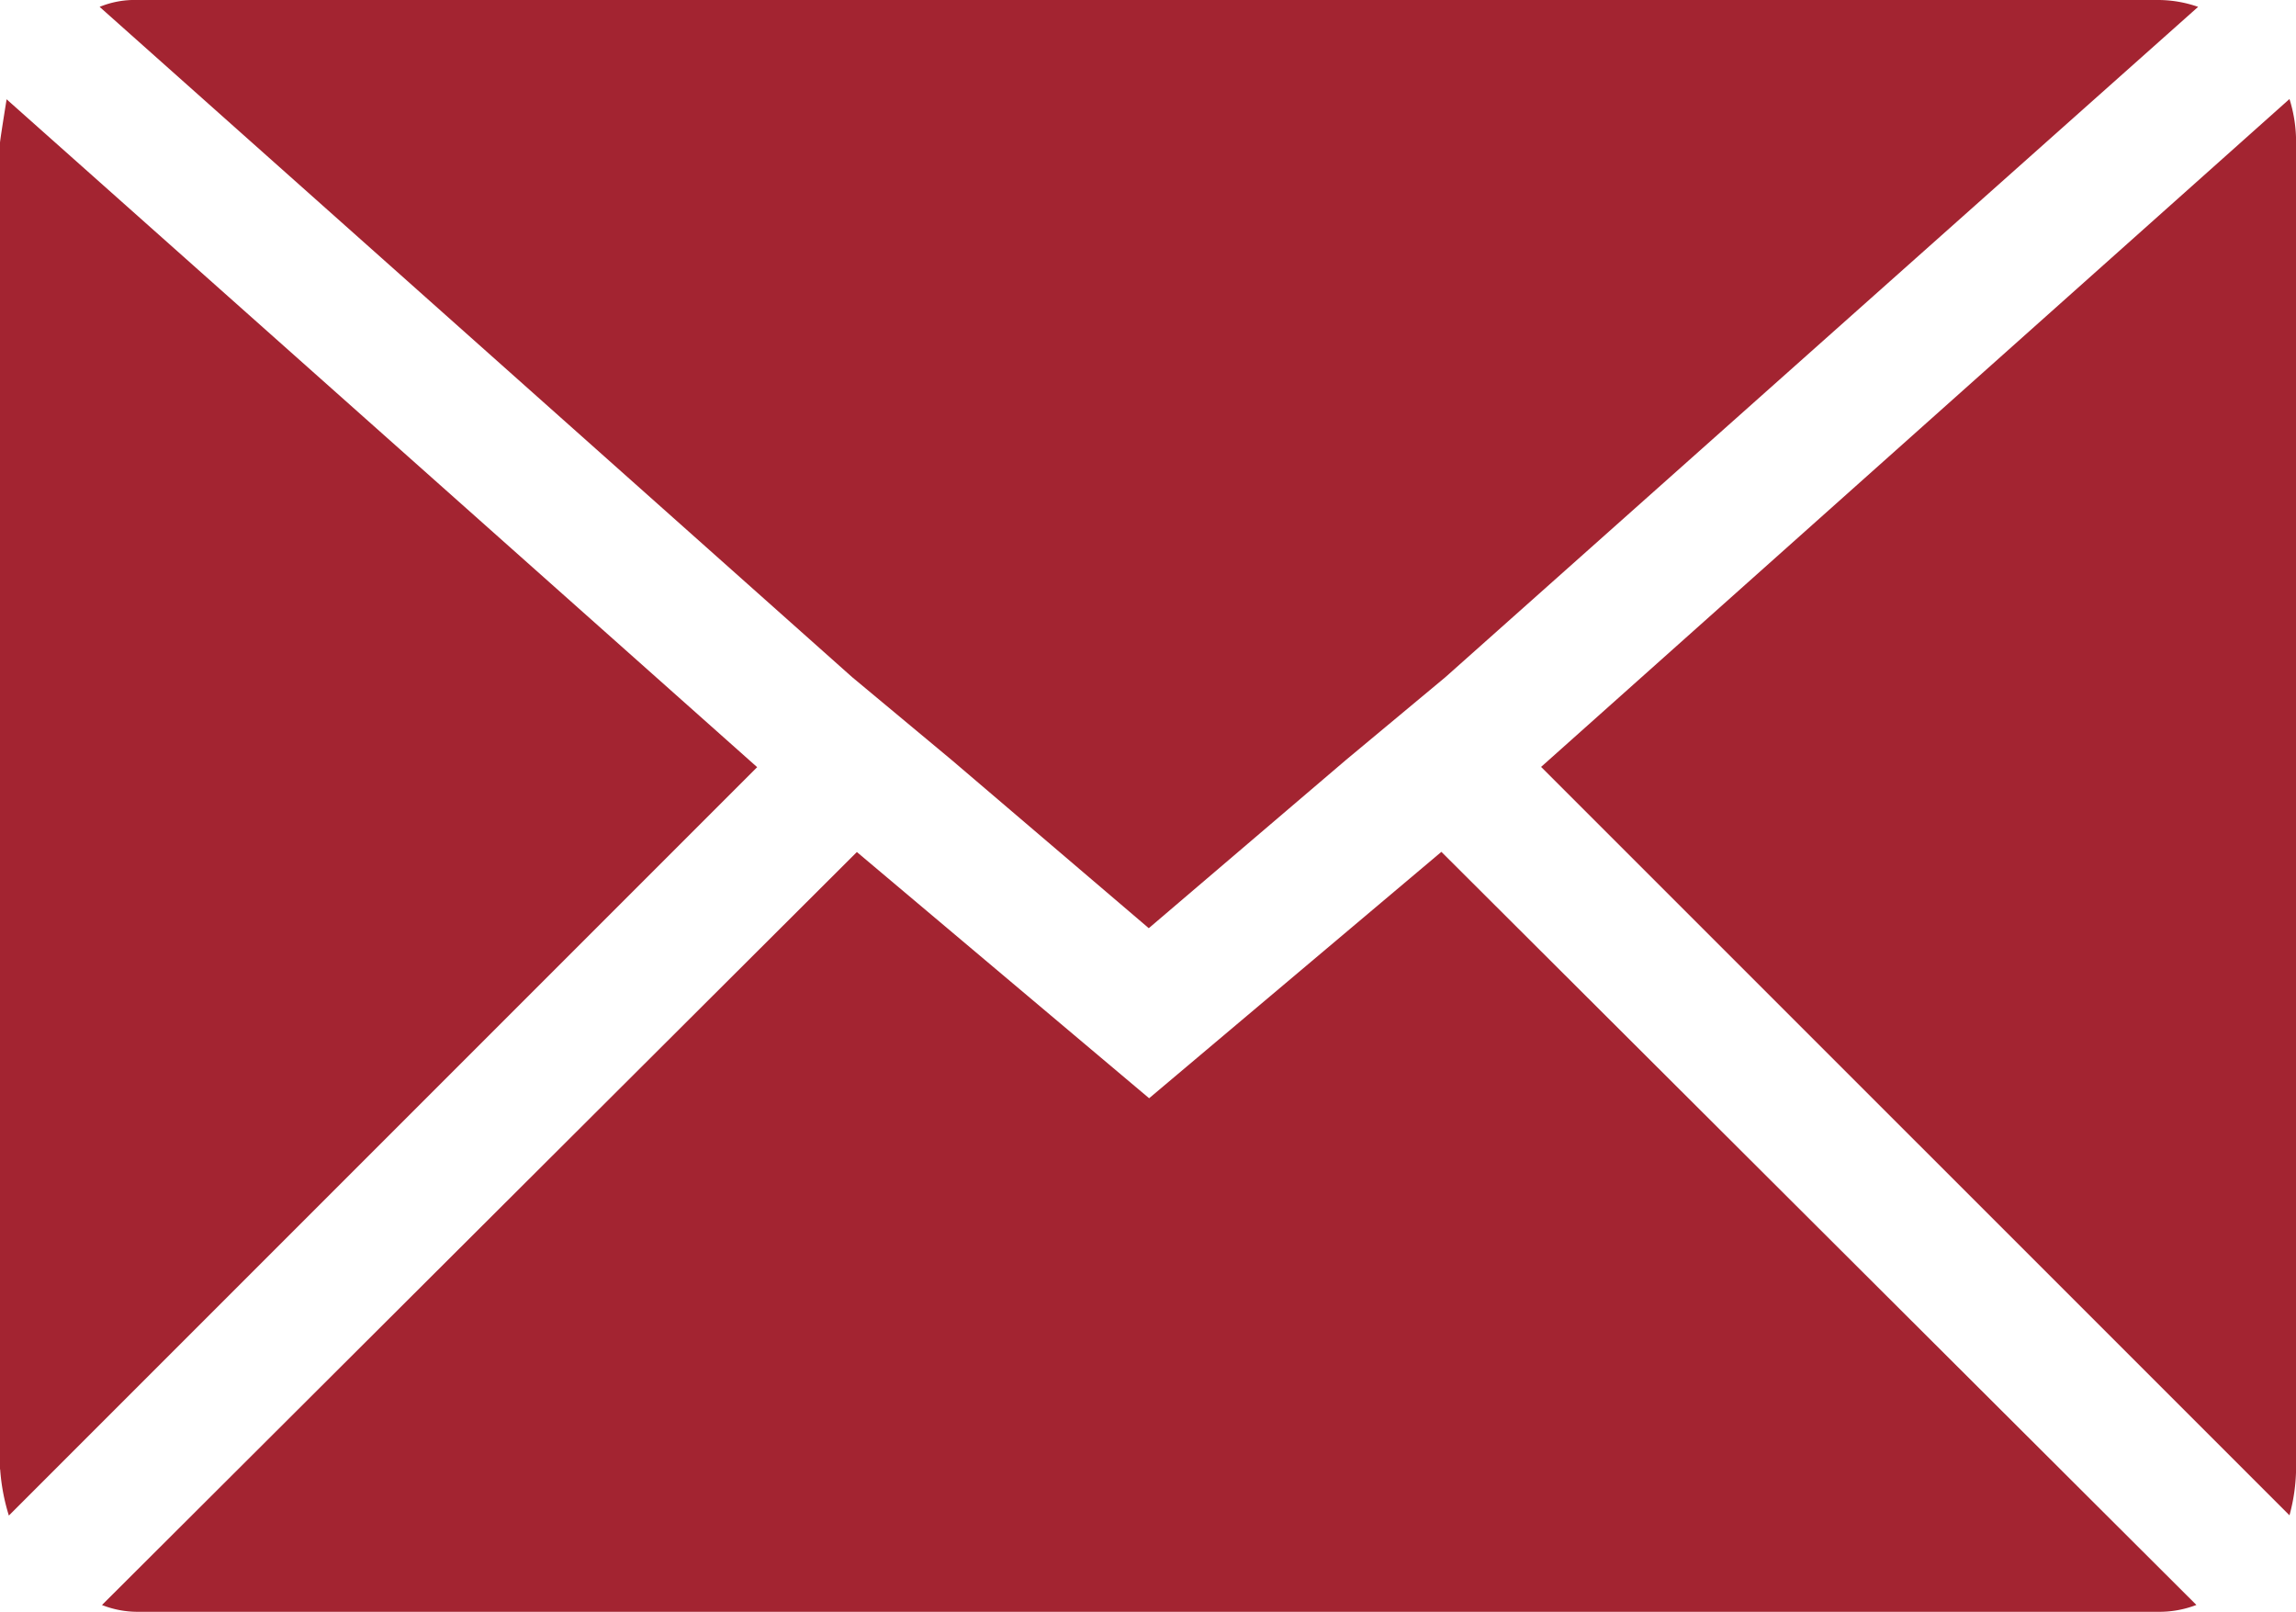 <svg xmlns="http://www.w3.org/2000/svg" width="26.412" height="18.542" viewBox="0 0 26.412 18.542">
  <path id="icon-zocial-email" d="M.072,20.967V5.71q0-.026.076-.5l8.634,7.682L.174,21.5a2.325,2.325,0,0,1-.1-.53ZM1.218,4.147a1.06,1.06,0,0,1,.433-.079H24.9a1.392,1.392,0,0,1,.458.079L16.7,11.856l-1.146.954-2.267,1.934-2.267-1.934-1.146-.954ZM1.244,22.53l8.685-8.662L13.291,16.7l3.362-2.834,8.685,8.662a1.181,1.181,0,0,1-.433.079H1.651a1.114,1.114,0,0,1-.408-.079ZM17.8,12.889l8.609-7.682a1.639,1.639,0,0,1,.076.5V20.967a2.106,2.106,0,0,1-.076.53Z" transform="translate(-0.072 -4.068)" fill="#a32431"/>
</svg>
